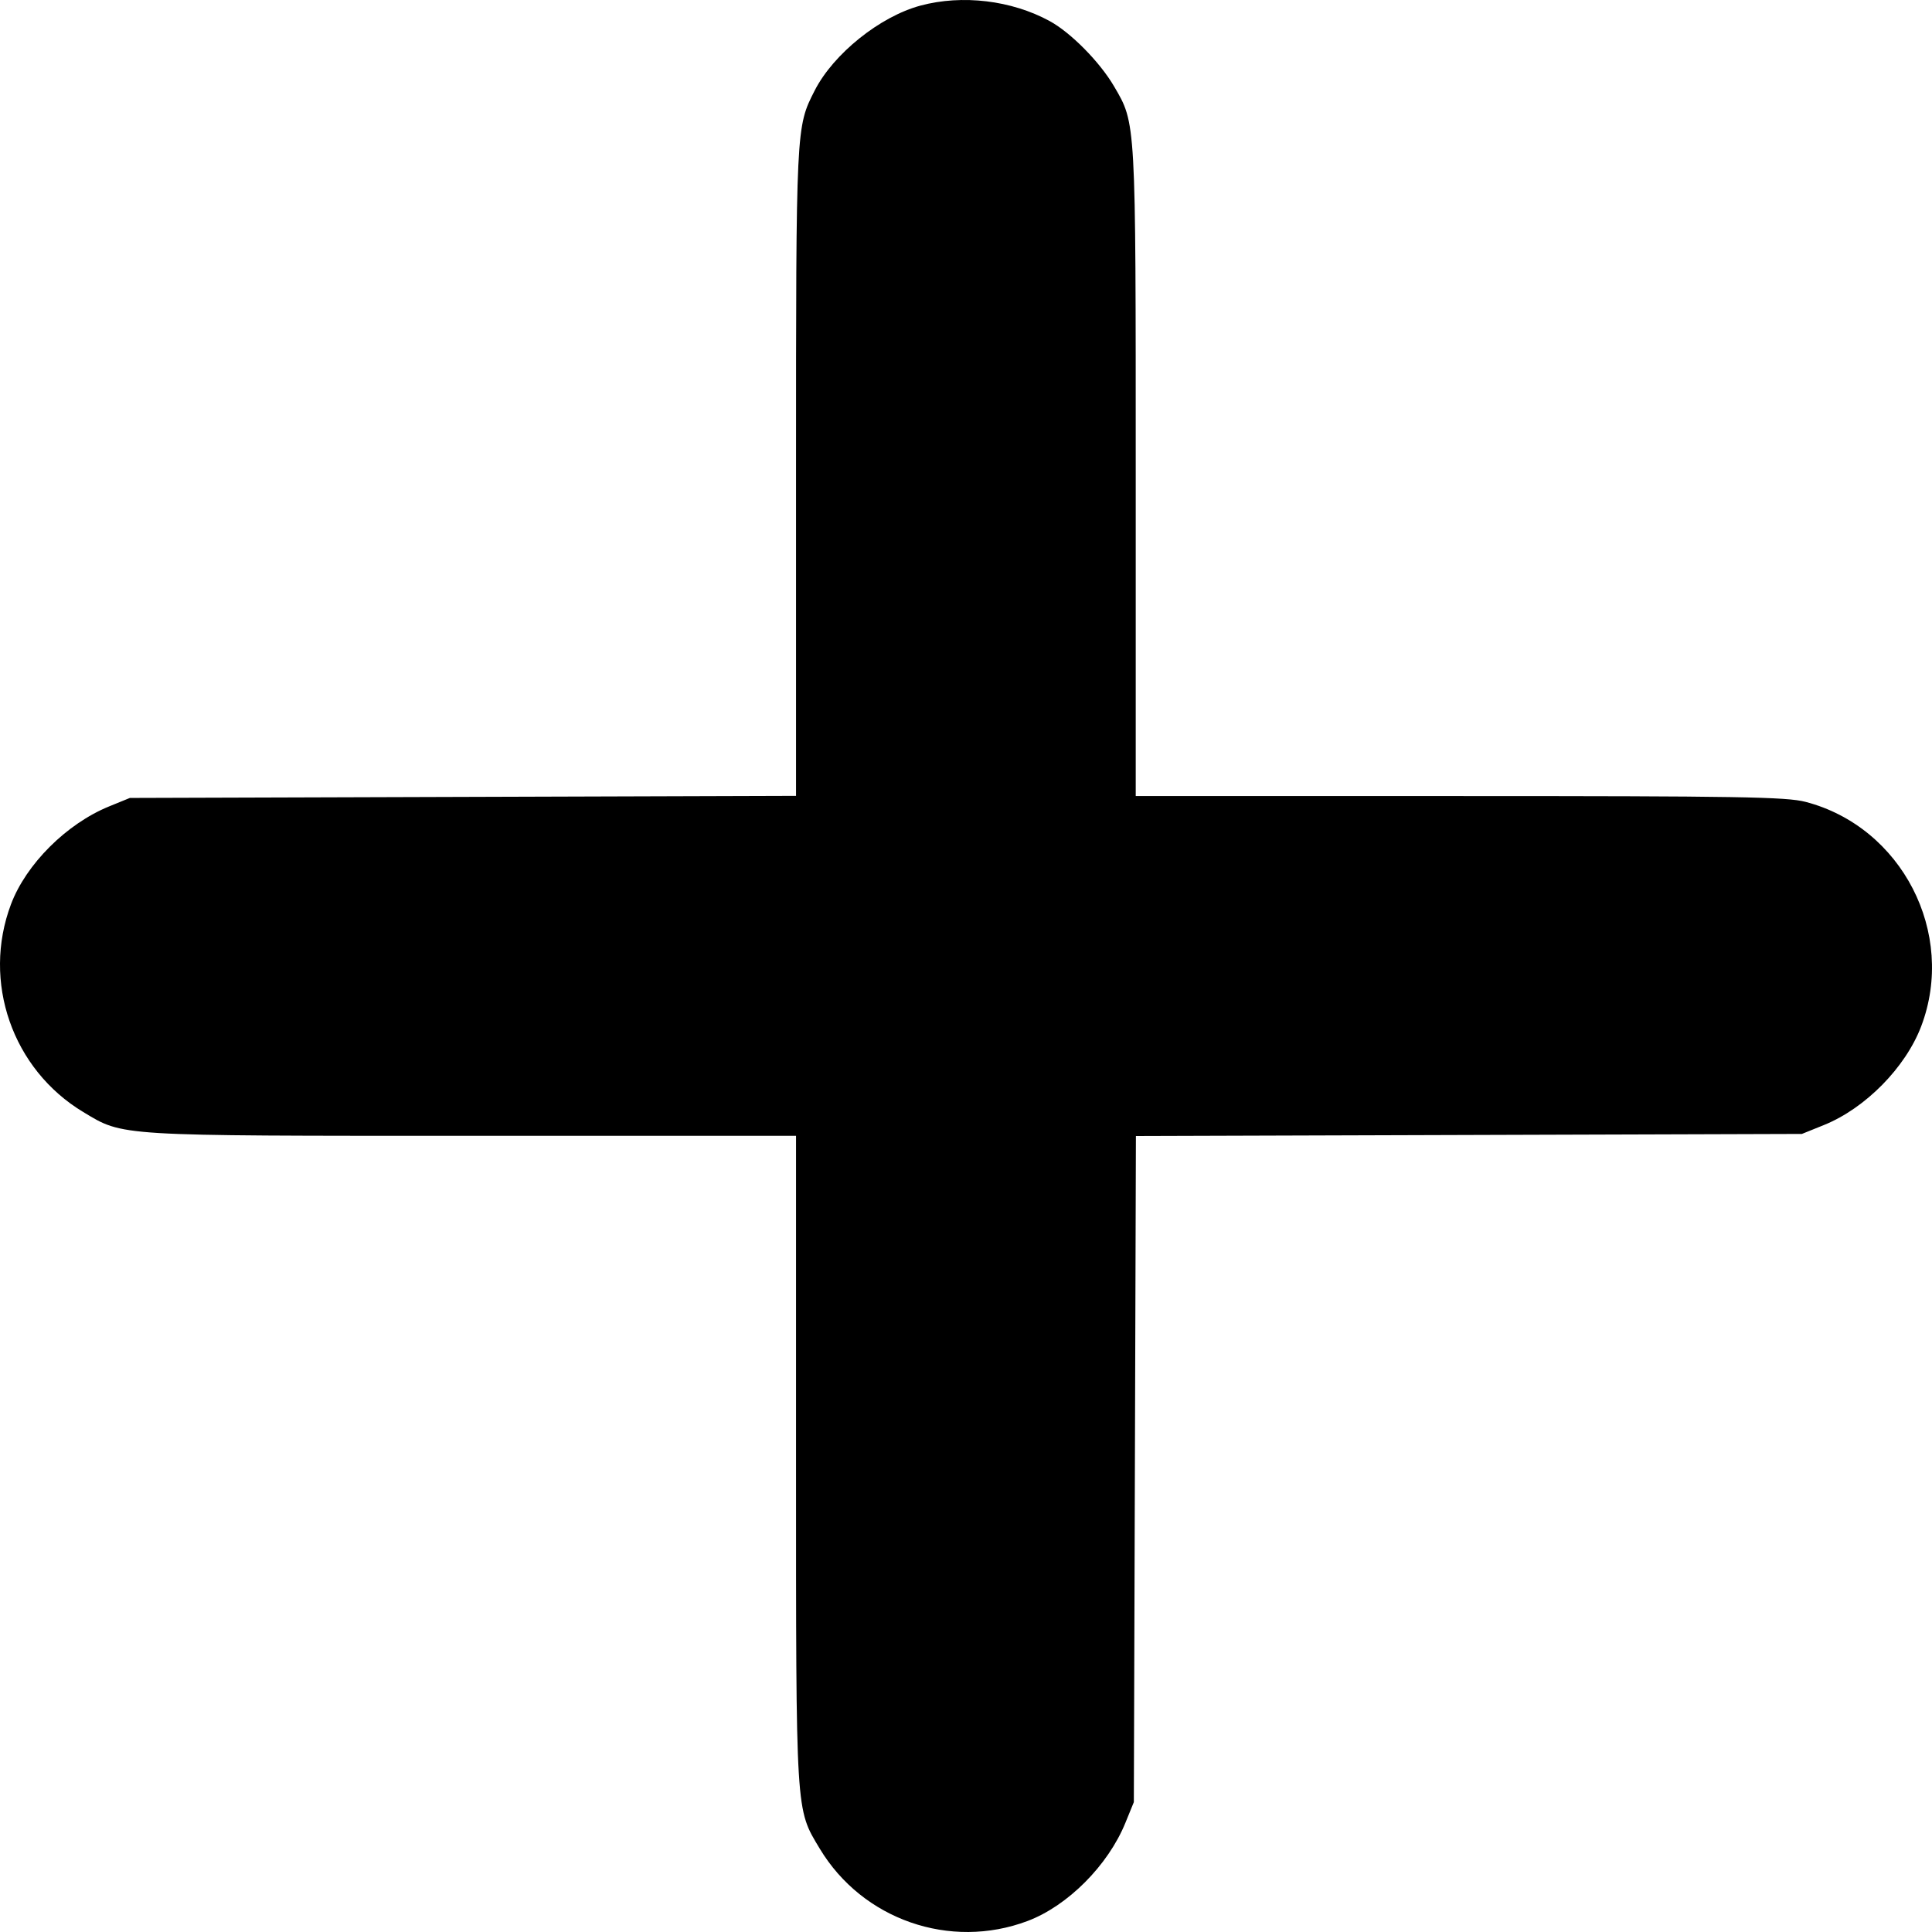<svg width="128" height="128" viewBox="0 0 128 128" fill="none" xmlns="http://www.w3.org/2000/svg">
<path fill-rule="evenodd" clip-rule="evenodd" d="M60.991 0.369C58.304 1.088 55.216 3.565 53.976 5.997C52.735 8.429 52.739 8.355 52.739 31.278V52.728L30.671 52.797L8.604 52.866L7.228 53.427C4.411 54.576 1.732 57.248 0.729 59.908C-1.205 65.039 0.816 70.85 5.519 73.677C8.195 75.286 7.614 75.251 31.287 75.251H52.739V96.708C52.739 120.385 52.704 119.803 54.312 122.48C57.139 127.183 62.949 129.205 68.079 127.271C70.739 126.268 73.41 123.588 74.559 120.77L75.12 119.395L75.189 97.329L75.257 75.264L97.319 75.195L119.38 75.126L120.841 74.536C123.58 73.431 126.247 70.724 127.283 67.998C129.628 61.825 126.002 54.787 119.621 53.125C118.355 52.794 115.164 52.741 96.697 52.741H75.245V31.284C75.245 7.88 75.263 8.204 73.81 5.721C72.865 4.105 70.942 2.157 69.54 1.394C67.013 0.018 63.76 -0.371 60.991 0.369Z" fill="black"/>
</svg>
